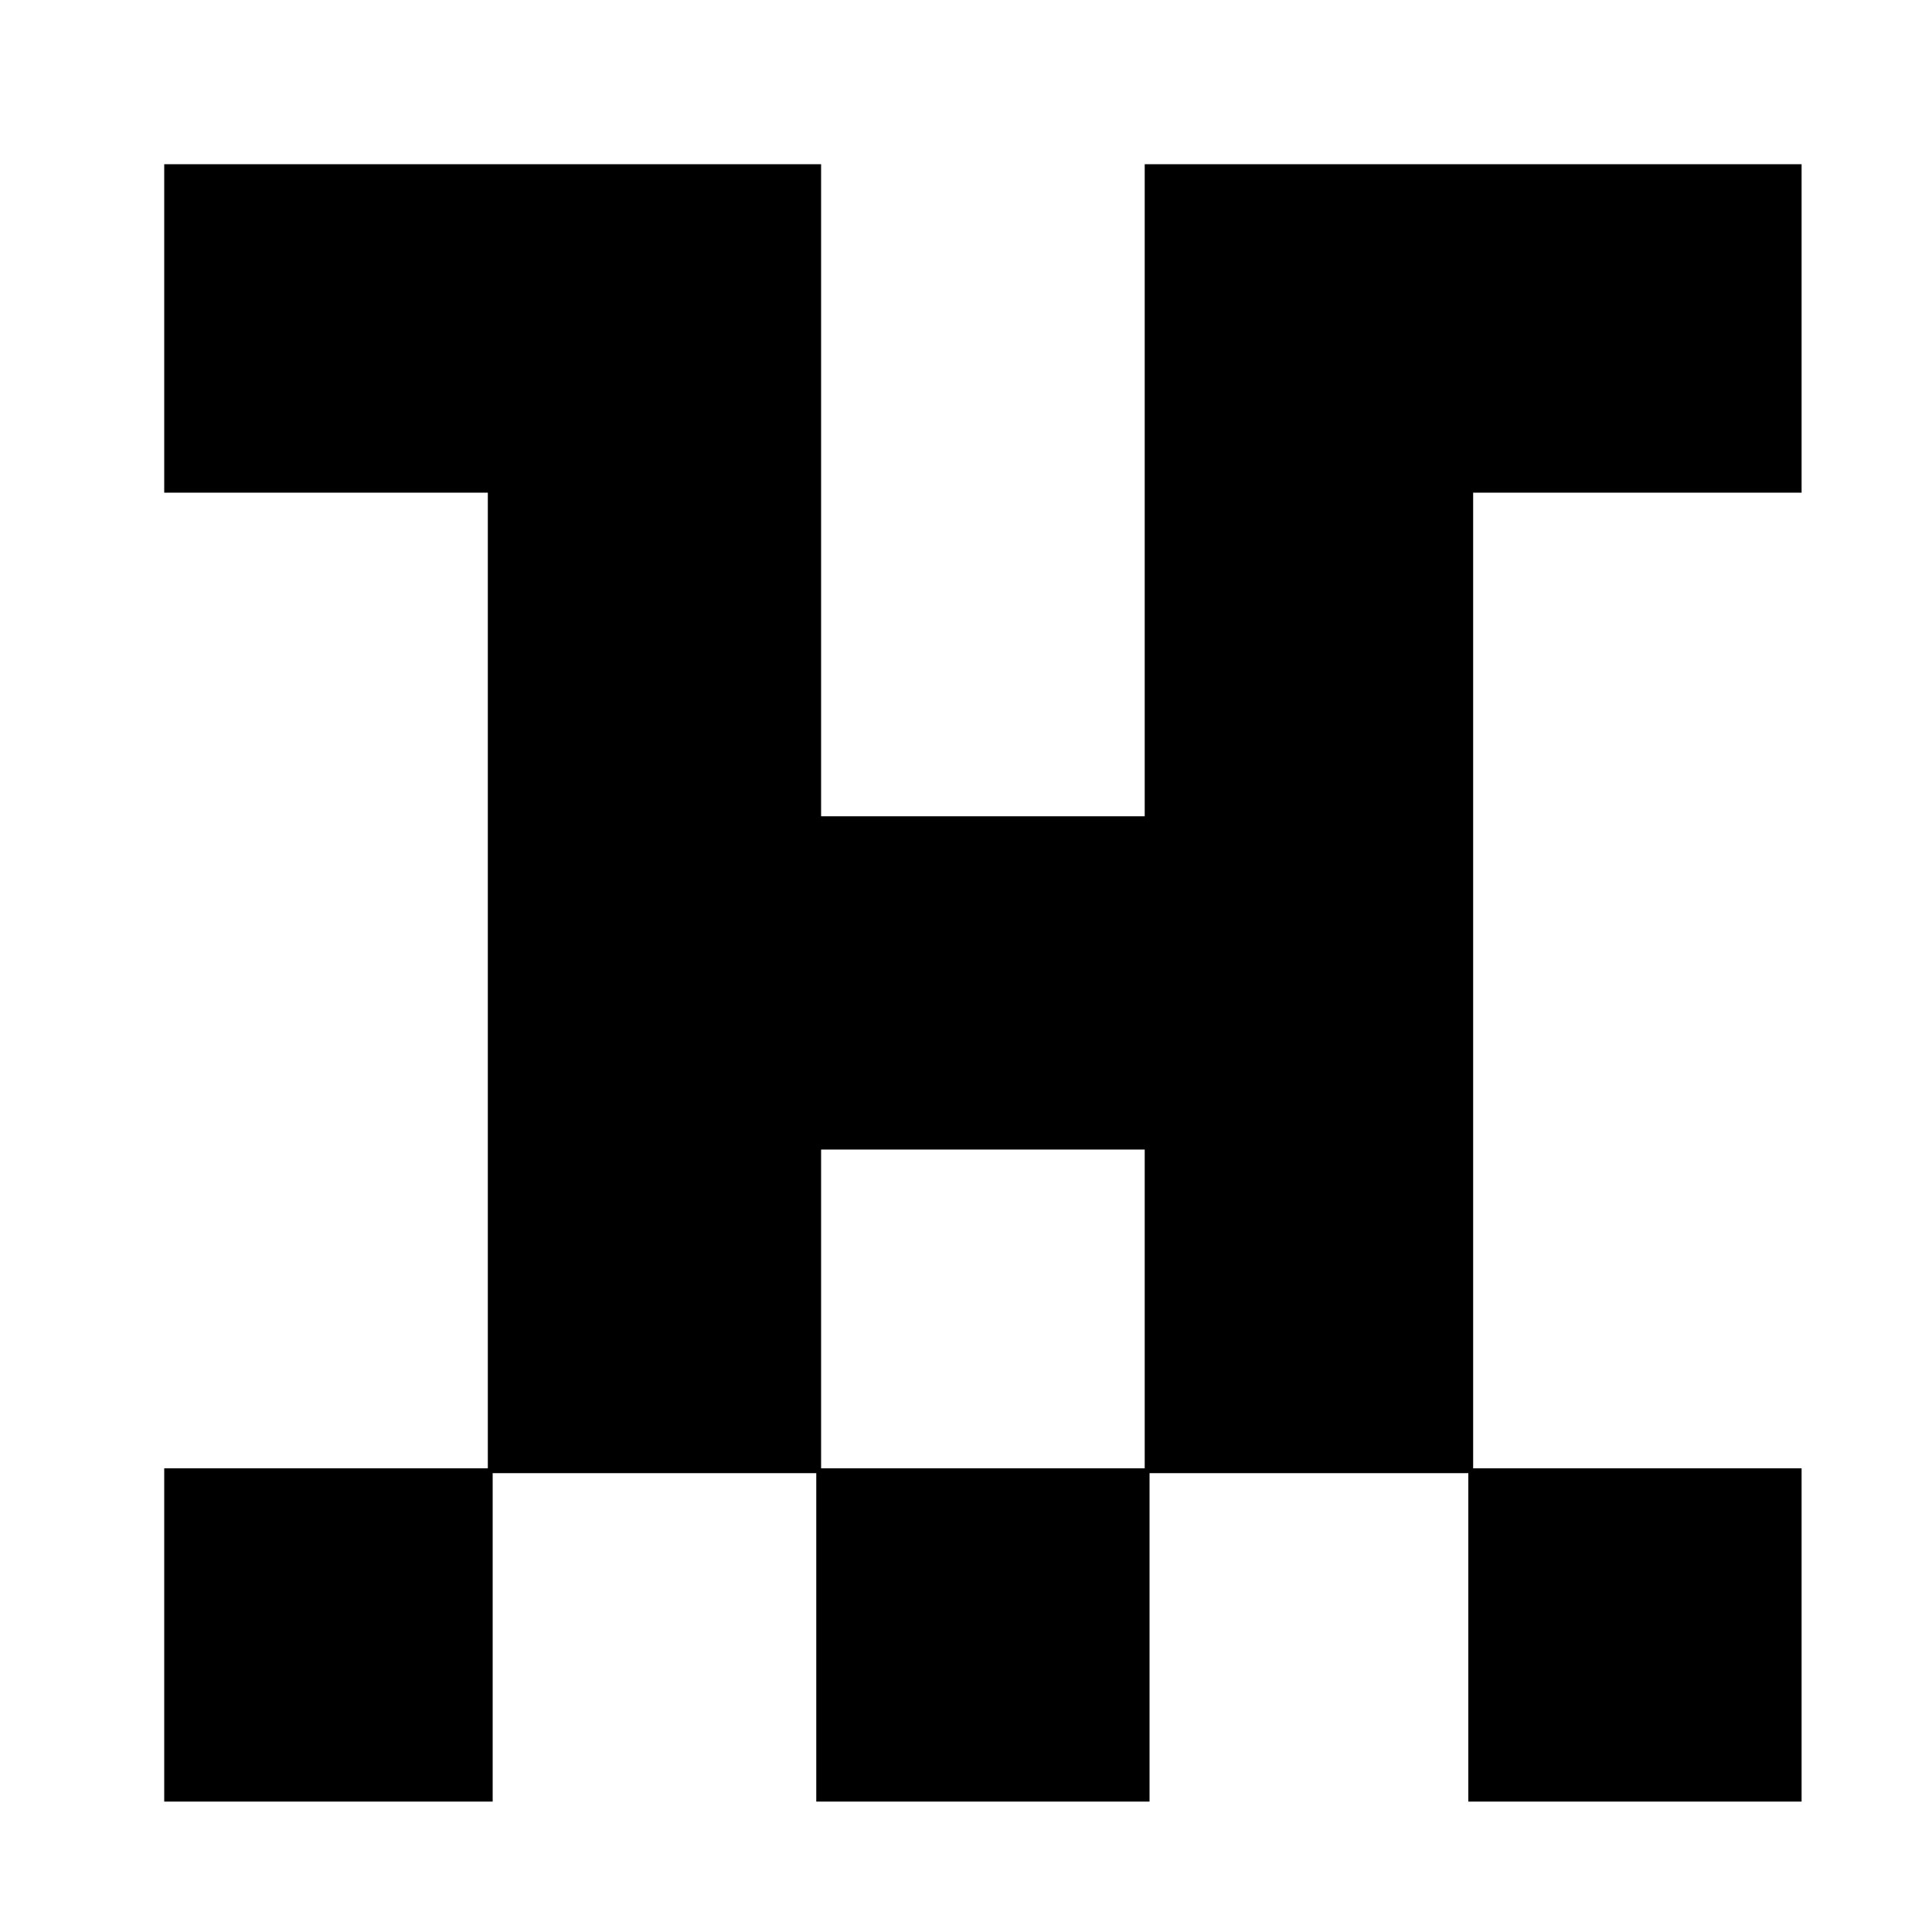 <?xml version="1.0" standalone="no"?>
<!DOCTYPE svg PUBLIC "-//W3C//DTD SVG 20010904//EN"
 "http://www.w3.org/TR/2001/REC-SVG-20010904/DTD/svg10.dtd">
<svg version="1.0" xmlns="http://www.w3.org/2000/svg"
 width="400pt" height="400pt" viewBox="0 0 400 400"
 preserveAspectRatio="xMidYMid meet">
<g transform="translate(0,400) scale(0.1,-0.1)"
fill="#000000" stroke="none">
<path d="M340 3320 l0 -340 335 0 335 0 0 -1010 0 -1010 -335 0 -335 0 0 -345
0 -345 340 0 340 0 0 340 0 340 335 0 335 0 0 -340 0 -340 345 0 345 0 0 340
0 340 330 0 330 0 0 -340 0 -340 345 0 345 0 0 345 0 345 -340 0 -340 0 0
1010 0 1010 340 0 340 0 0 340 0 340 -680 0 -680 0 0 -675 0 -675 -335 0 -335
0 0 675 0 675 -680 0 -680 0 0 -340z m2030 -2030 l0 -330 -335 0 -335 0 0 330
0 330 335 0 335 0 0 -330z"/>
</g>
</svg>
